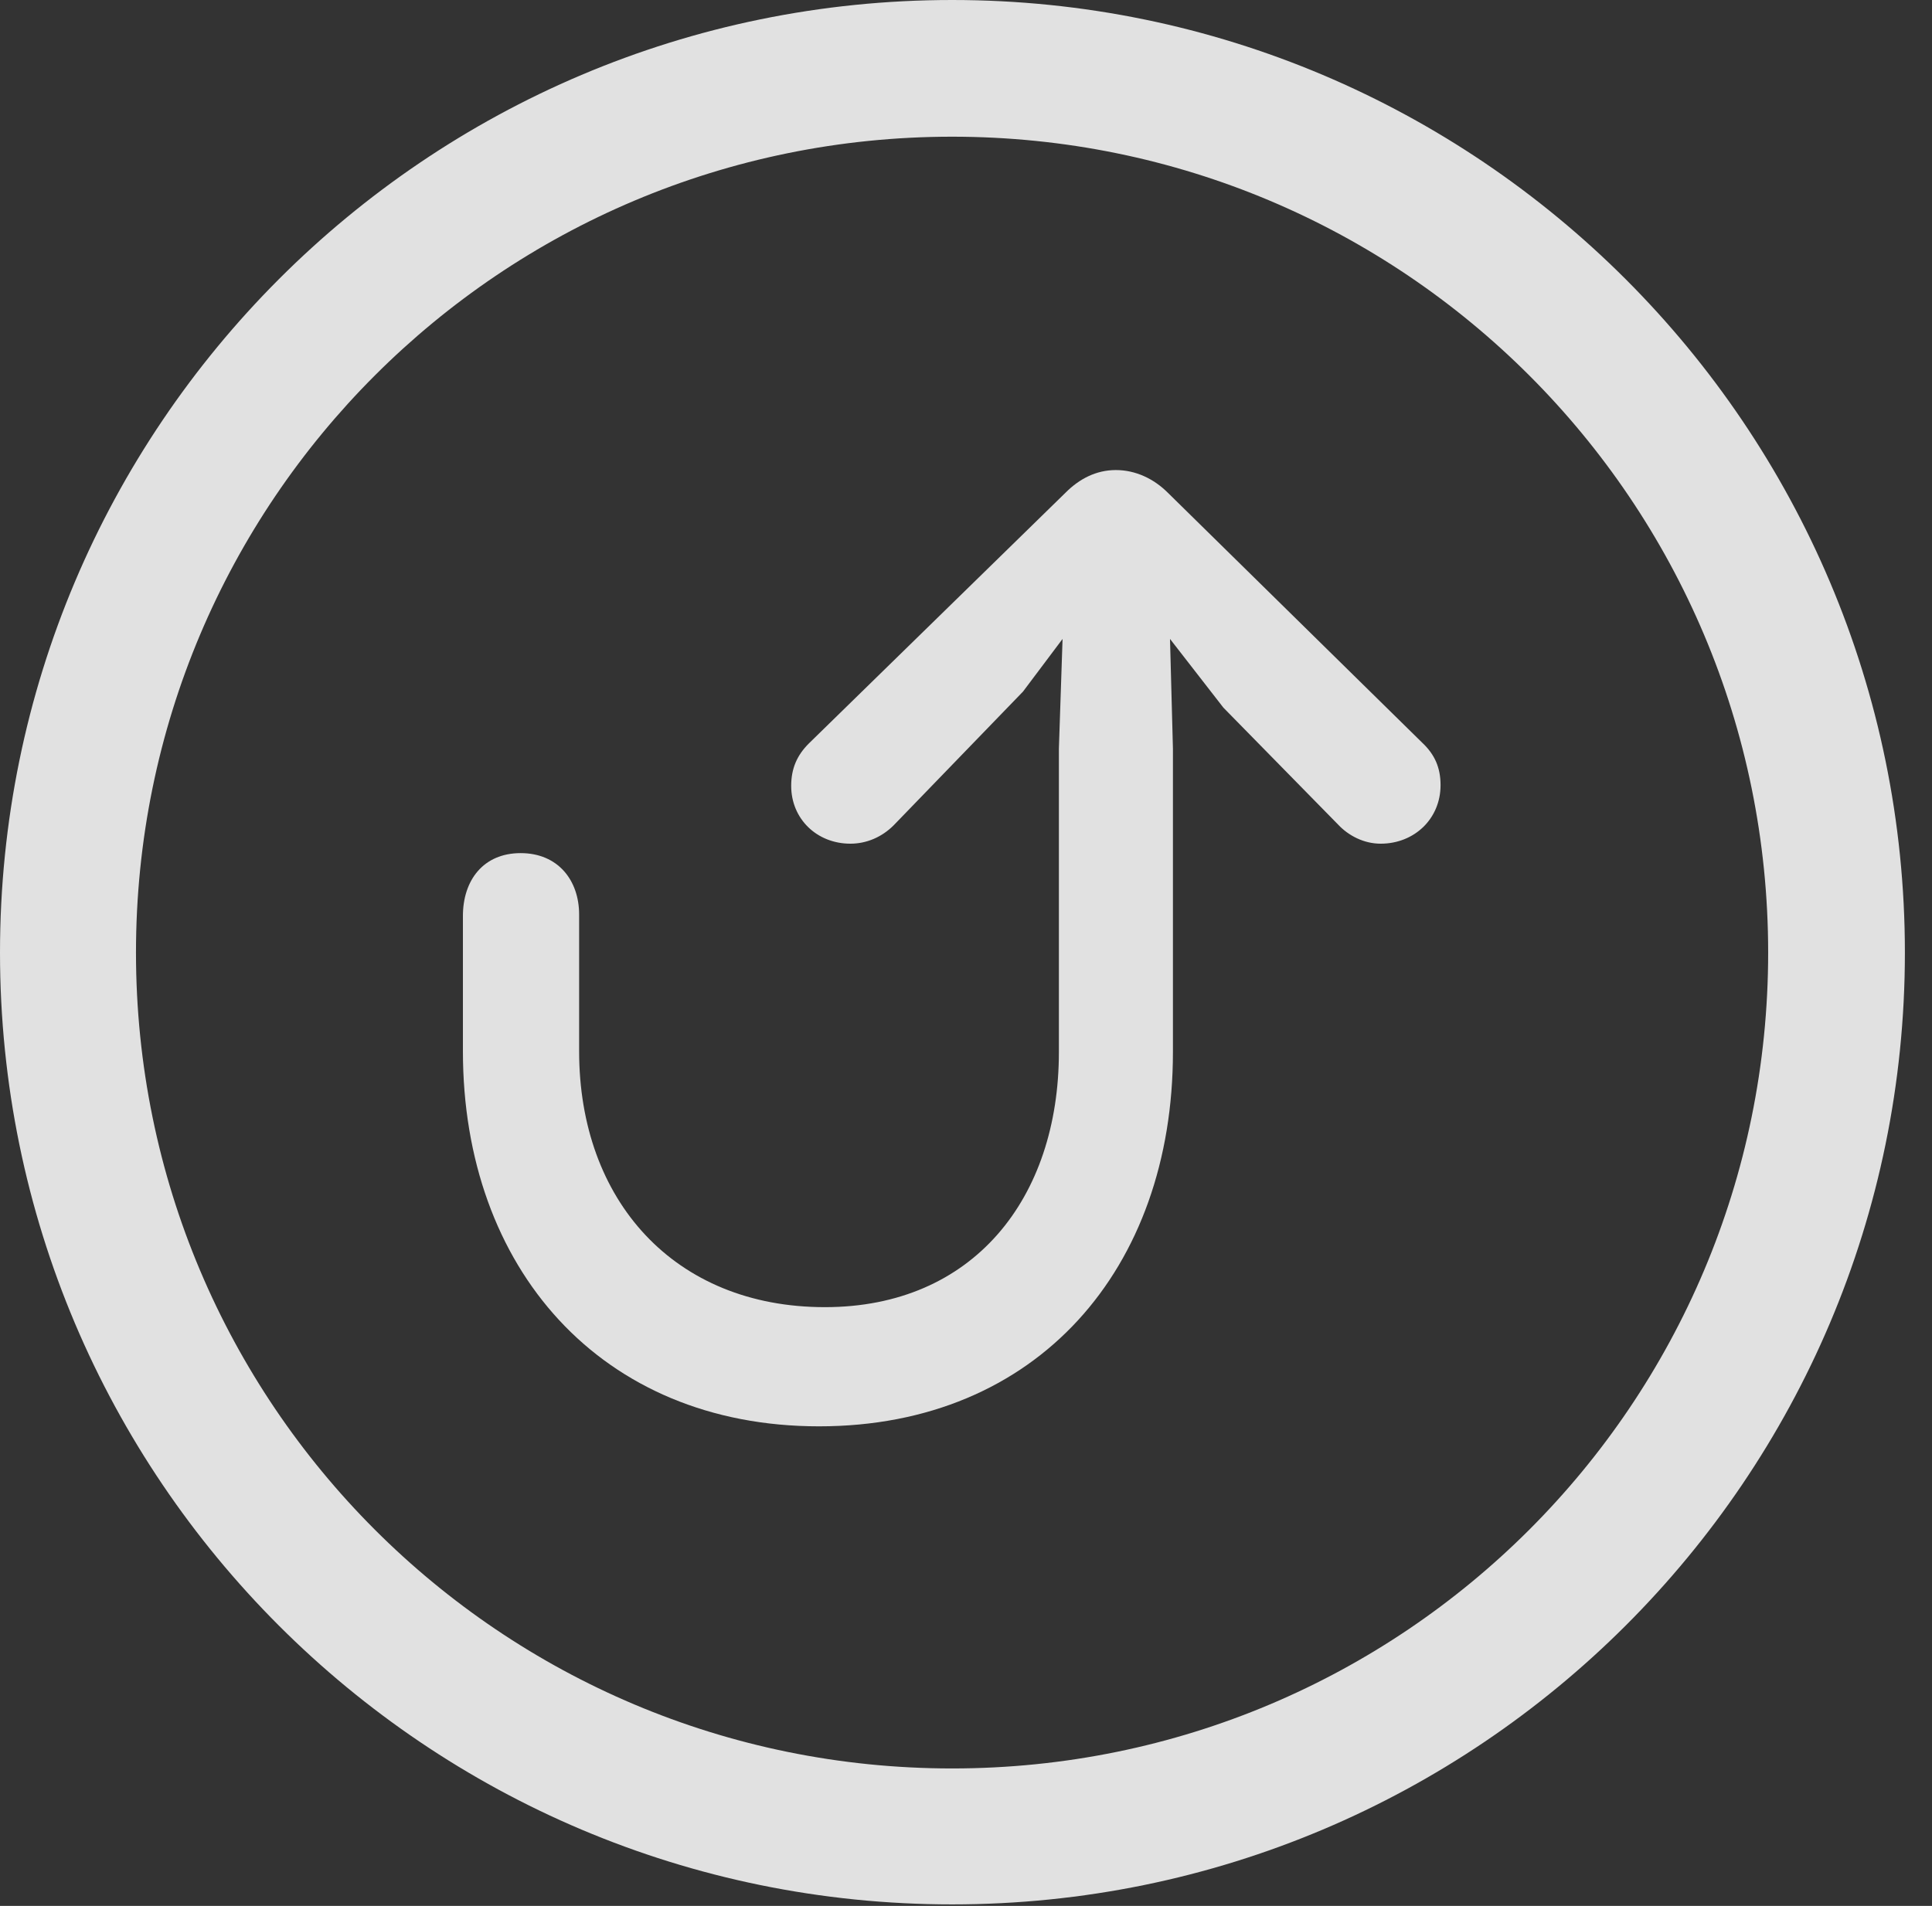 <?xml version="1.0" encoding="UTF-8"?>
<!--Generator: Apple Native CoreSVG 326-->
<!DOCTYPE svg
PUBLIC "-//W3C//DTD SVG 1.1//EN"
       "http://www.w3.org/Graphics/SVG/1.1/DTD/svg11.dtd">
<svg version="1.1" xmlns="http://www.w3.org/2000/svg" xmlns:xlink="http://www.w3.org/1999/xlink" viewBox="0 0 25.801 25.459">
 <rect x="0" y="0" width="25.801" height="25.459" fill="#333333" stroke="none"/>
 <g>
  <rect height="25.459" opacity="0" width="25.801" x="0" y="0"/>
  <path d="M12.715 25.439C19.736 25.439 25.439 19.746 25.439 12.725C25.439 5.703 19.736 0 12.715 0C5.693 0 0 5.703 0 12.725C0 19.746 5.693 25.439 12.715 25.439ZM12.715 23.623C6.689 23.623 1.816 18.75 1.816 12.725C1.816 6.699 6.689 1.826 12.715 1.826C18.74 1.826 23.613 6.699 23.613 12.725C23.613 18.75 18.74 23.623 12.715 23.623Z" fill="white" fill-opacity="0.85"/>
  <path d="M10.938 19.053C13.857 19.053 15.664 16.943 15.664 14.053L15.664 10L15.625 8.535L16.338 9.453L17.871 11.016C18.008 11.162 18.213 11.27 18.438 11.27C18.887 11.27 19.238 10.938 19.238 10.488C19.238 10.254 19.16 10.078 18.994 9.922L15.596 6.582C15.41 6.396 15.166 6.279 14.902 6.279C14.639 6.279 14.414 6.396 14.229 6.582L10.801 9.932C10.645 10.088 10.566 10.264 10.566 10.498C10.566 10.938 10.908 11.27 11.357 11.27C11.572 11.27 11.777 11.182 11.934 11.025L13.662 9.238L14.19 8.535L14.141 10L14.141 14.053C14.141 16.006 12.998 17.461 11.016 17.461C9.004 17.461 7.734 16.035 7.734 14.043C7.734 13.838 7.734 12.266 7.734 12.217C7.734 11.758 7.451 11.396 6.953 11.396C6.455 11.396 6.182 11.758 6.182 12.236C6.182 12.305 6.182 13.838 6.182 14.043C6.182 16.934 8.018 19.053 10.938 19.053Z" fill="white" fill-opacity="0.85"/>
 </g>
</svg>
